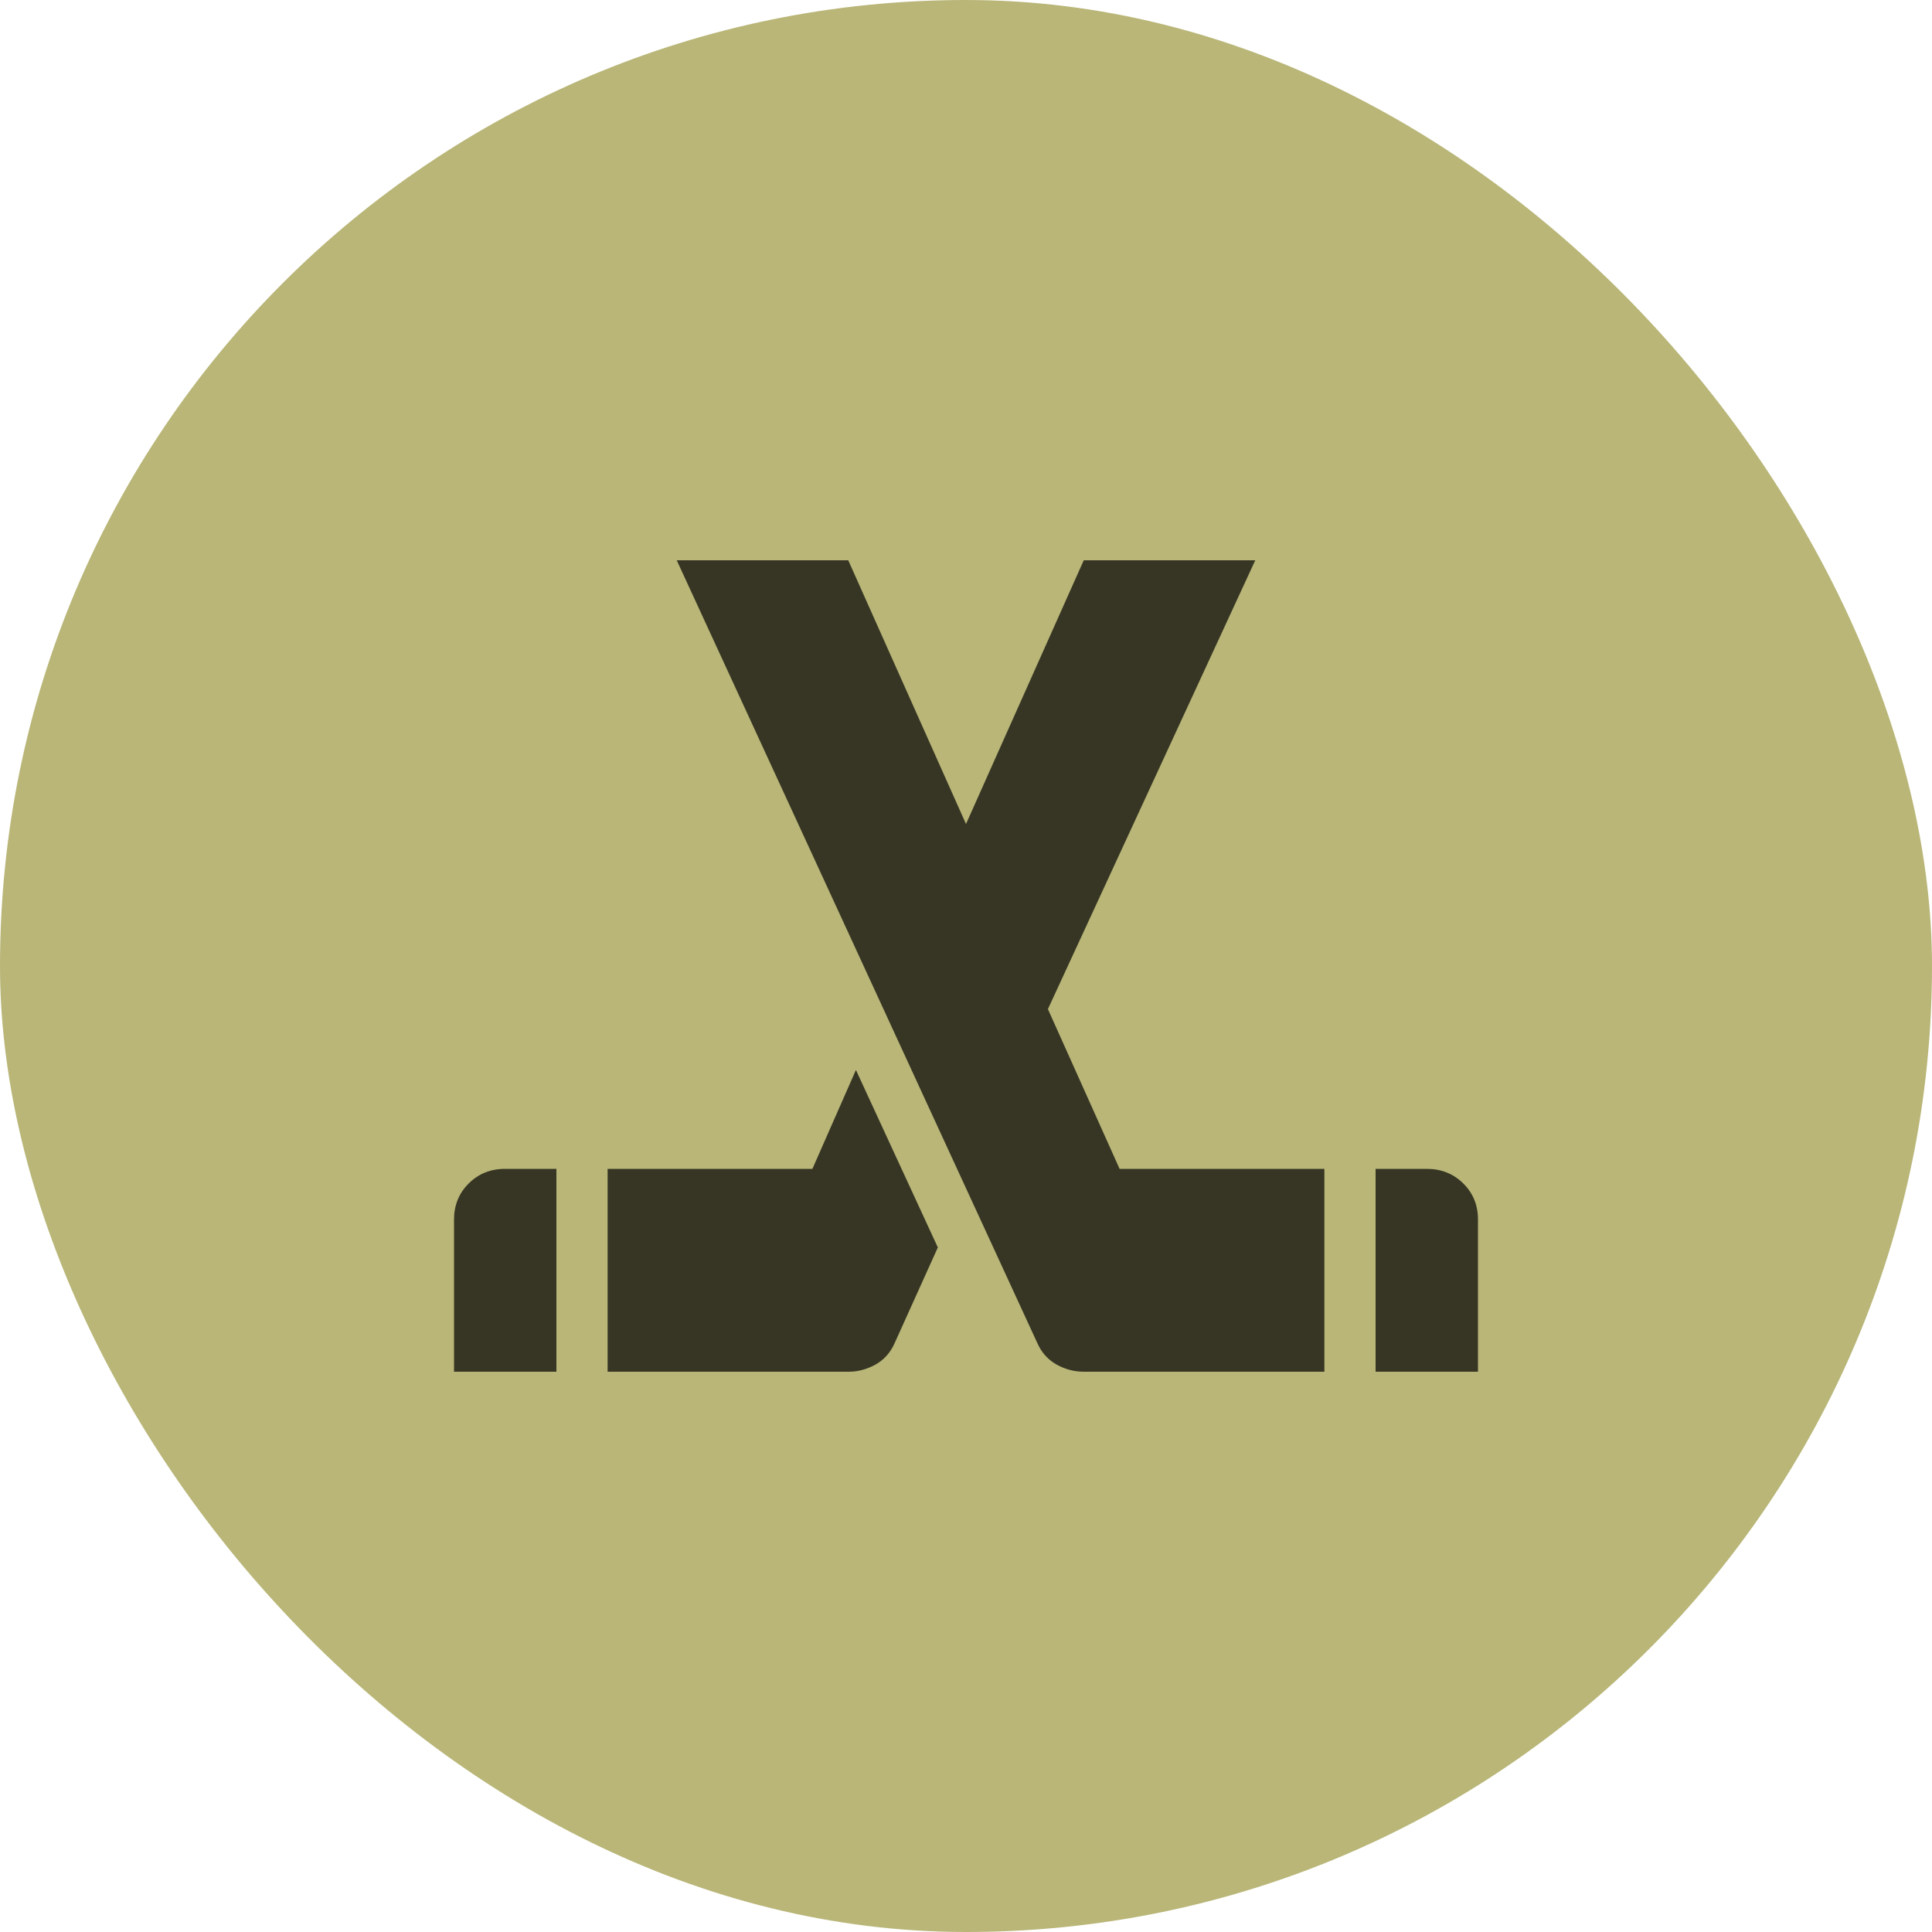 <svg width="200" height="200" viewBox="0 0 200 200" fill="none" xmlns="http://www.w3.org/2000/svg">
<rect width="200" height="200" rx="100" fill="#B9B678"/>
<path d="M47 142V126.25C47 124.762 47.509 123.515 48.526 122.507C49.544 121.499 50.802 120.996 52.3 121H57.6V142H47ZM62.9 142V121H84.1L88.605 110.762L97.085 129.137L92.58 139.112C92.138 140.075 91.476 140.798 90.593 141.281C89.709 141.764 88.782 142.003 87.81 142H62.9ZM142.4 142V121H147.7C149.202 121 150.461 121.504 151.479 122.512C152.496 123.52 153.004 124.766 153 126.25V142H142.4ZM137.1 142H112.19C111.218 142 110.291 141.758 109.407 141.275C108.524 140.792 107.862 140.071 107.42 139.112L70.055 58H87.81L100 85.3L112.19 58H129.945L108.48 104.462L115.9 121H137.1V142Z" fill="black" fill-opacity="0.7"/>
</svg>
